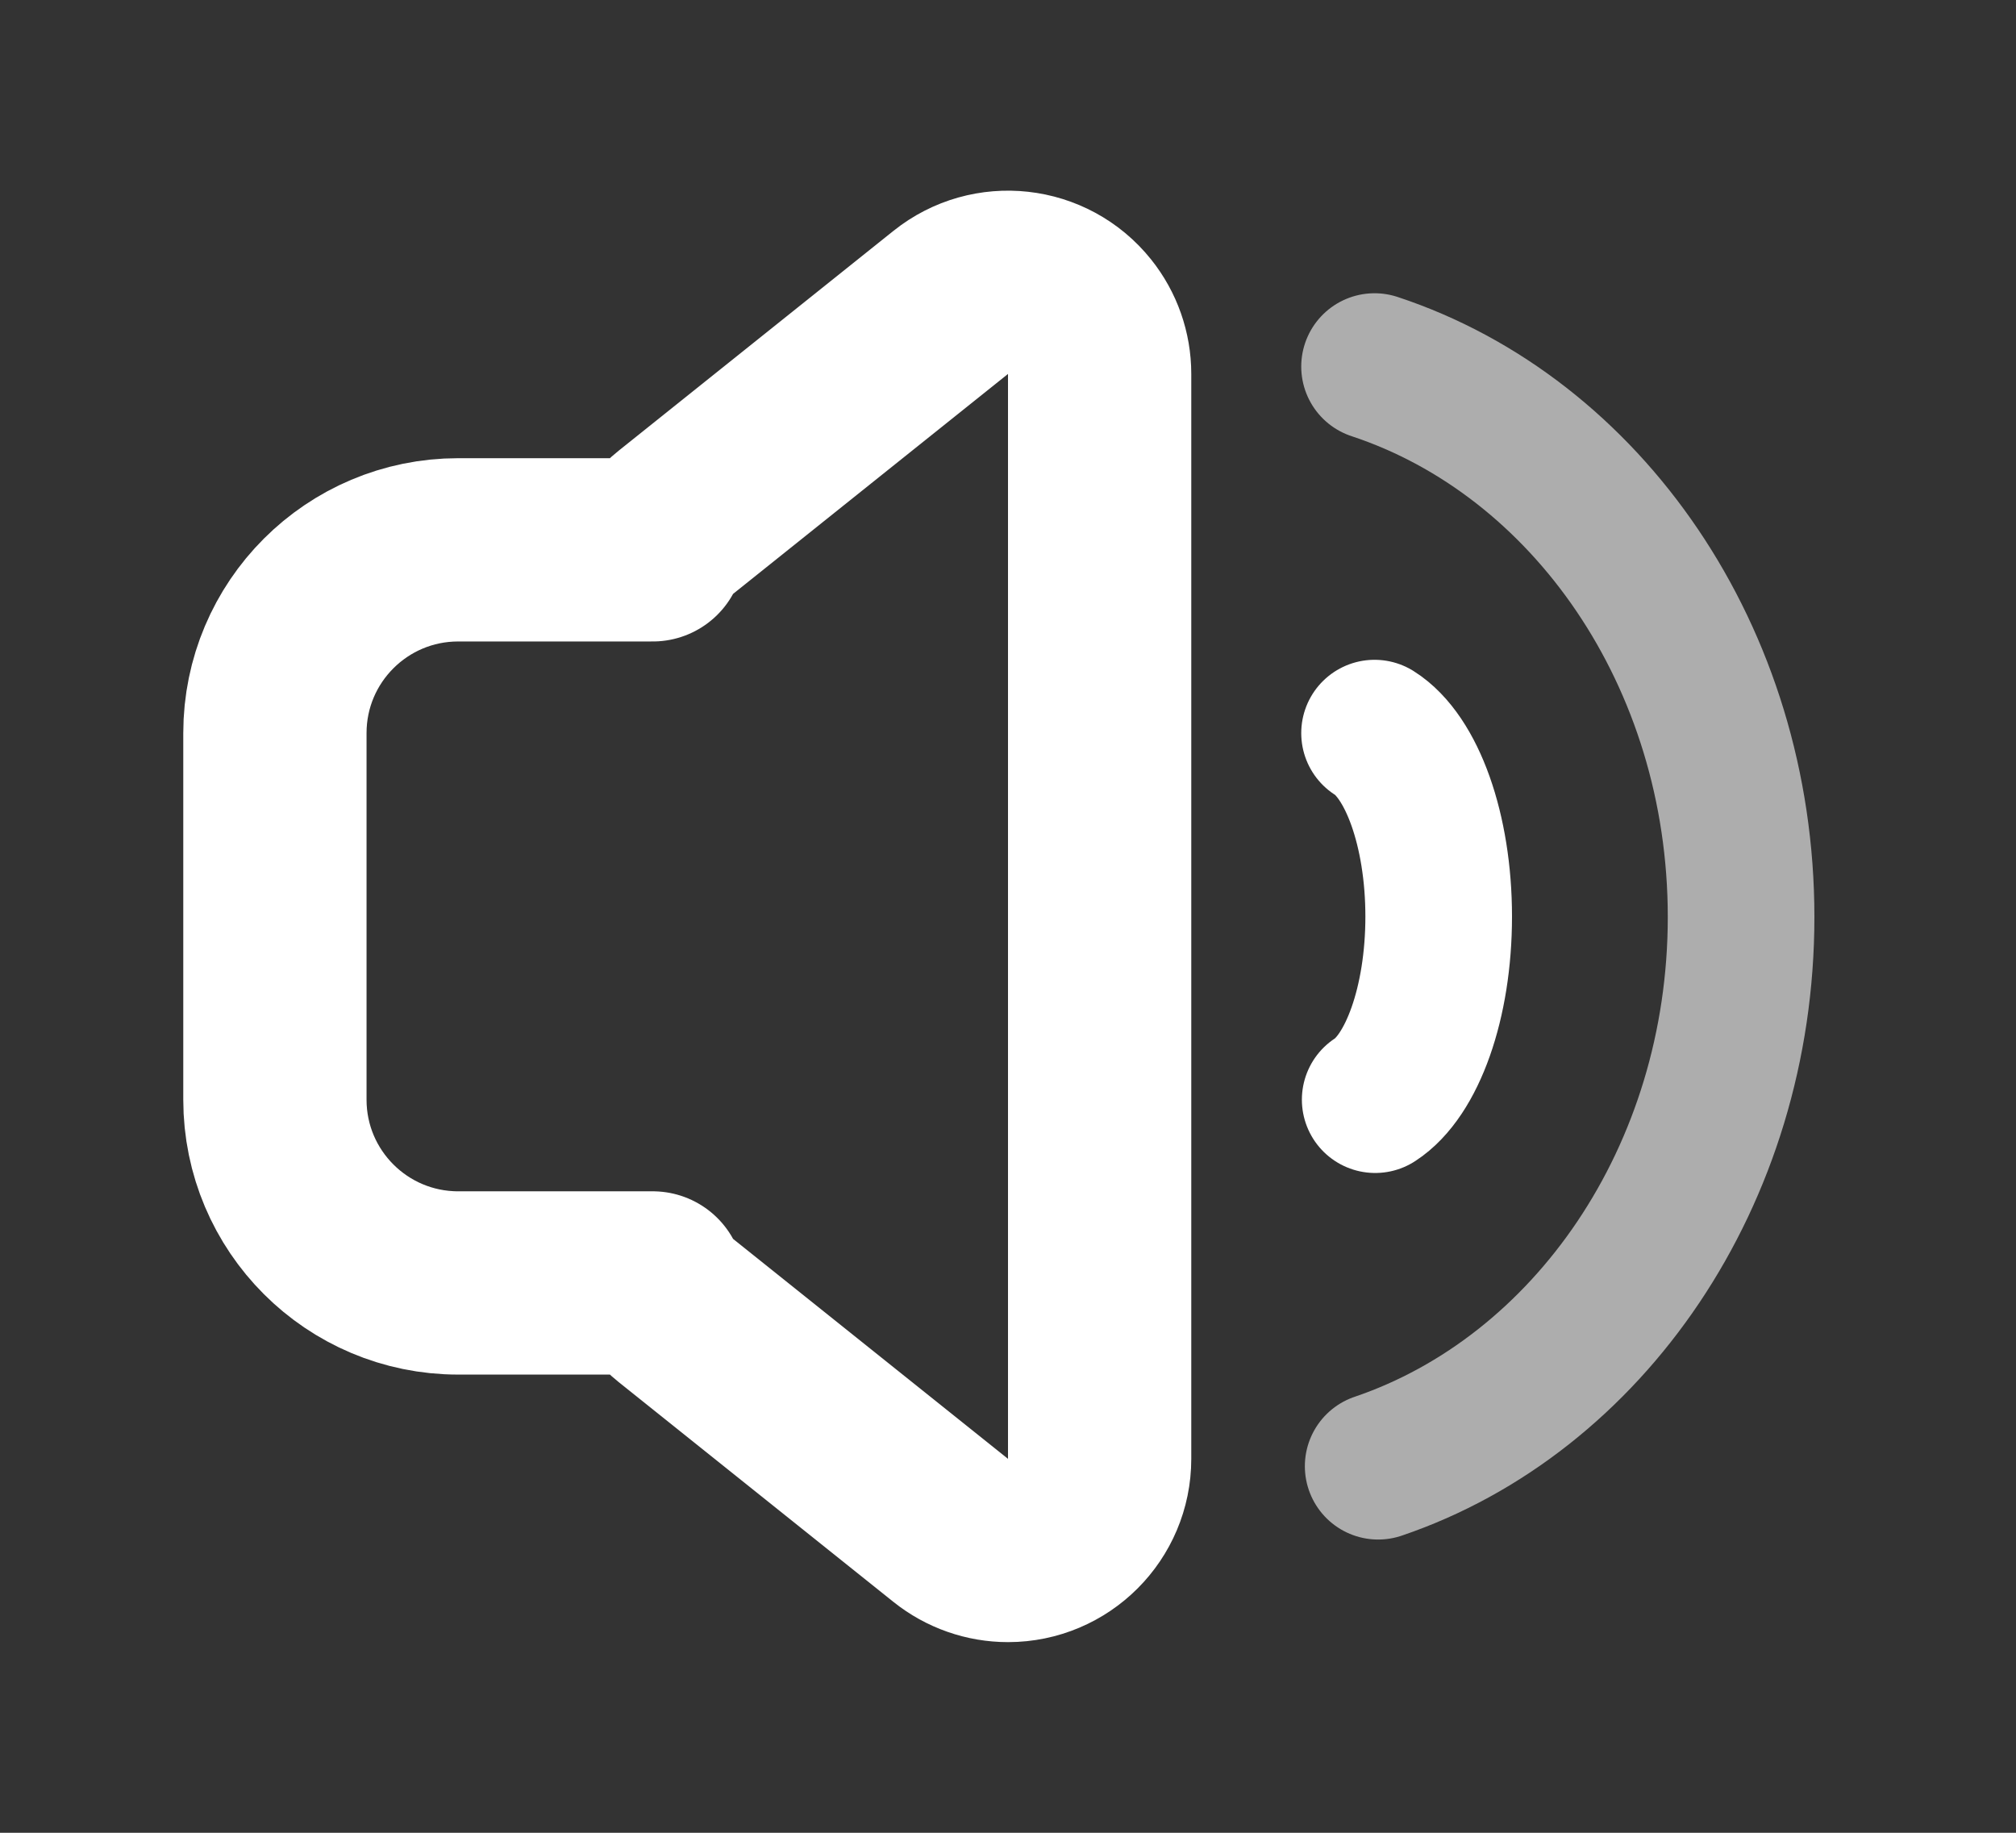 <?xml version="1.0" encoding="UTF-8"?>
<svg width="88px" height="80px" viewBox="0 0 88 80" version="1.1" xmlns="http://www.w3.org/2000/svg" xmlns:xlink="http://www.w3.org/1999/xlink">
    <rect x="0" y="0" width="88" height="80" fill="#333333" stroke="none"/>
    <!-- Generator: Sketch 52.5 (67469) - http://www.bohemiancoding.com/sketch -->
    <title>bfq_yl_sm</title>
    <desc>Created with Sketch.</desc>
    <g id="bfq_yl_sm" stroke="none" stroke-width="1" fill="none" fill-rule="evenodd">
        <g id="bfq_yl-sm" transform="translate(8, 4)" fill-rule="nonzero">
            <rect id="Rectangle-19" x="0" y="0" width="72" height="72"></rect>
            <path d="M52.158,60 C61.325,56.89 68,47.334 68,36.026 C68,24.654 61.248,15.053 52,12" id="Oval-3" stroke-opacity="0.6" stroke="#FFFFFF" stroke-width="6.4" stroke-linecap="round" stroke-linejoin="round"></path>
            <path d="M52.028,44 C53.632,42.963 54.8,39.778 54.8,36.009 C54.8,32.218 53.618,29.018 52,28" id="Oval-3-Copy" stroke="#FFFFFF" stroke-width="6.4" stroke-linecap="round" stroke-linejoin="round"></path>
            <path d="M20.492,20 C20.743,19.543 21.084,19.133 21.501,18.799 L33.501,9.199 C35.226,7.819 37.743,8.099 39.123,9.824 C39.691,10.533 40,11.414 40,12.322 L40,59.678 C40,61.887 38.209,63.678 36,63.678 C35.092,63.678 34.21,63.368 33.501,62.801 L21.501,53.201 C21.084,52.867 20.743,52.457 20.492,52 L12,52 C7.582,52 4,48.418 4,44 L4,28 C4,23.582 7.582,20 12,20 L20.492,20 Z" id="Combined-Shape" stroke="#FFFFFF" stroke-width="8" stroke-linecap="round" stroke-linejoin="round"></path>
        </g>
    </g>
</svg>